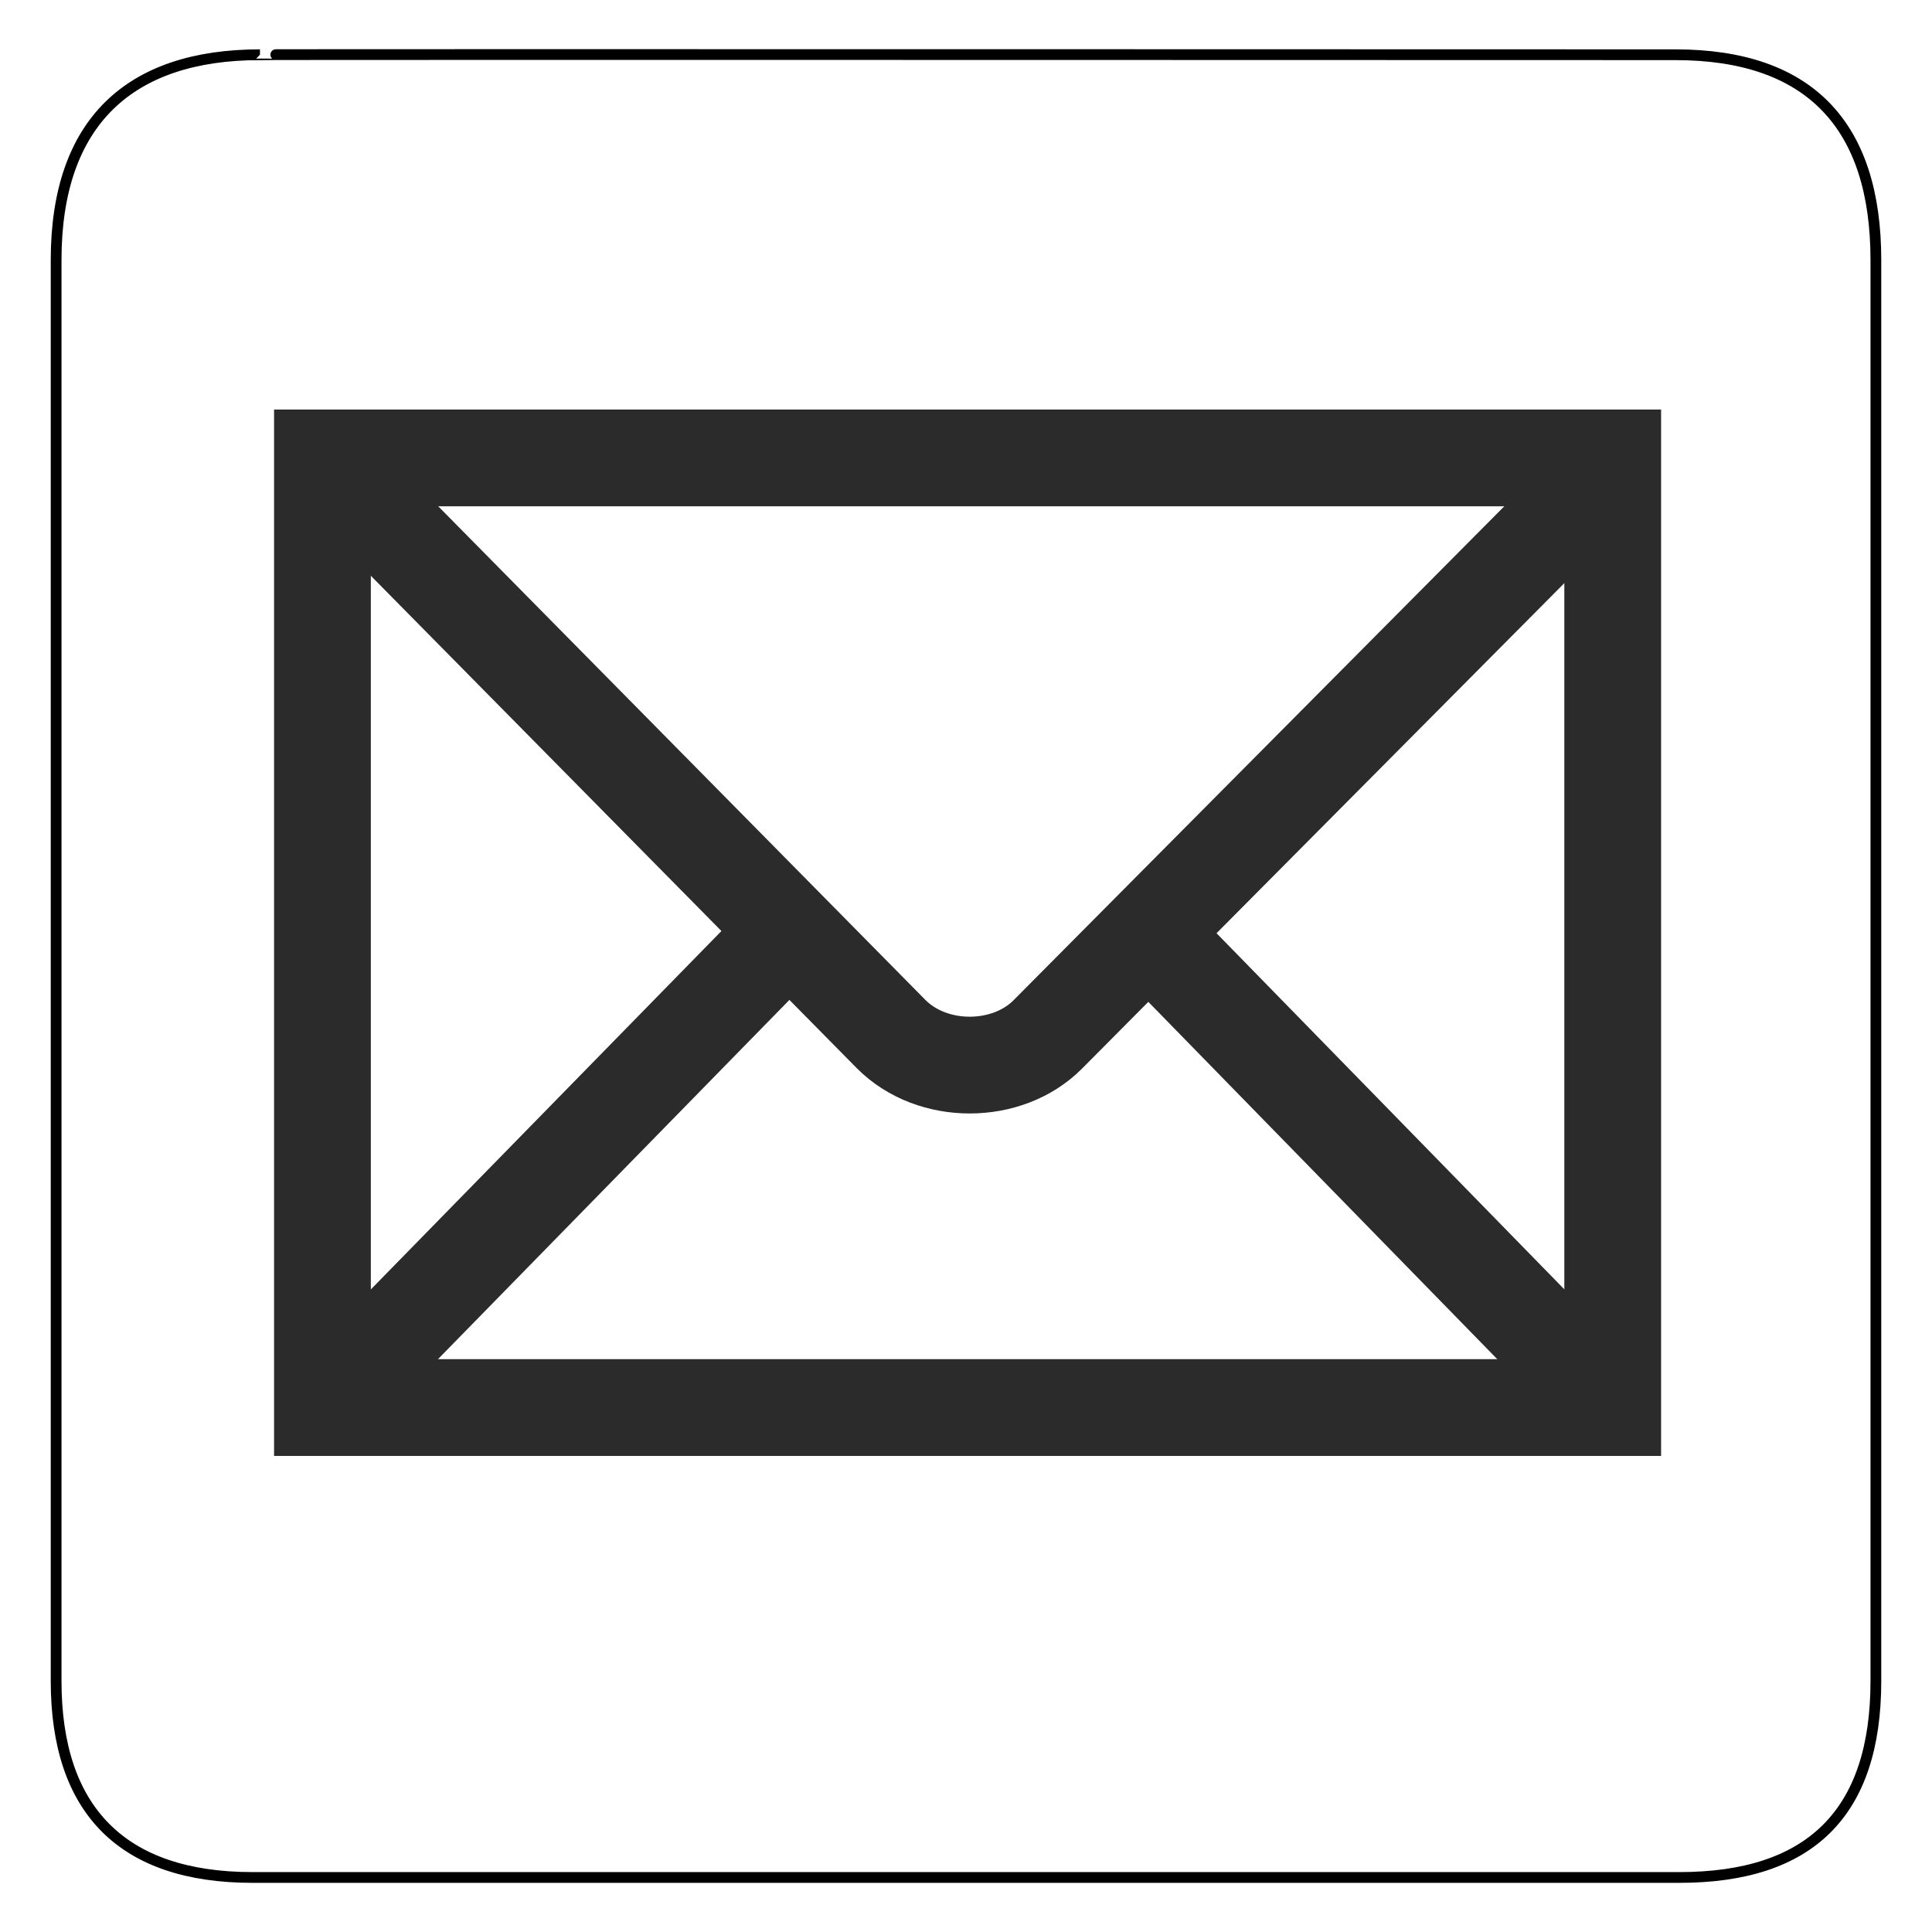 <?xml version="1.0" ?>

<svg height="612" id="svg1392" version="1.0" width="612" 
xmlns="http://www.w3.org/2000/svg" 
xmlns:cc="http://creativecommons.org/ns#" 
xmlns:dc="http://purl.org/dc/elements/1.1/" 
xmlns:inkscape="http://www.inkscape.org/namespaces/inkscape" 
xmlns:rdf="http://www.w3.org/1999/02/22-rdf-syntax-ns#" 
xmlns:sodipodi="http://sodipodi.sourceforge.net/DTD/sodipodi-0.dtd" 
xmlns:svg="http://www.w3.org/2000/svg">

<defs id="defs1394">

<marker id="ArrowEnd" 
markerHeight="3" 
markerUnits="strokeWidth" 
markerWidth="4" orient="auto" refX="0" refY="5" viewbox="0 0 10 10">

<path d="M 0,0 L 10,5 L 0,10 L 0,0 z" id="path1397"/>
</marker>

<marker id="ArrowStart" 
markerHeight="3" 
markerUnits="strokeWidth" 
markerWidth="4" orient="auto" refX="10" refY="5" viewBox="0 0 10 10">

<path d="M 10,0 L 0,5 L 10,10 L 10,0 z" id="path1400"/>
</marker>
</defs>

<g id="g8564" transform="translate(-58.515,-15.604)">

<g id="g1402">
<path d="M 140.865,32.943 C 99.53,32.943 76.294,54.314 76.294,97.979 L 76.294,548.101 C 76.294,588.944 97.185,610.329 138.486,610.329 L 590.51,610.329 C 631.813,610.329 652.736,590.009 652.736,548.101 L 652.736,97.979 C 652.736,55.379 631.813,32.943 589.213,32.943 C 589.213,32.943 140.722,32.801 140.865,32.943 z" 
id="path1404" 
style="fill:none;stroke:#none;stroke-width:3.408"/>
</g>

<g id="g1406">

<path d="M 569.372,461.472 L 569.372,160.658 L 160.658,160.658 L 160.658,461.472 L 569.372,461.472 z" 
id="path1408" 
style="fill:none;stroke:#2b2b2b;stroke-width:30.655"/>

<path id="path1410" style="fill:none;stroke:#2b2b2b;stroke-width:30.655"/>
<path d="M 164.46,164.49 L 340.78,343.158 C 353.849,356.328 377.628,356.172 390.421,343.278 L 566.62,165.928" 
id="path1412" 
style="fill:none;stroke:#2b2b2b;stroke-width:30.655"/>
<path d="M 170.514,451.566 L 305.609,313.46" 
id="path1414" 
style="fill:none;stroke:#2b2b2b;stroke-width:30.655"/>
<path d="M 557.966,449.974 L 426.514,315.375" 
id="path1416" 
style="fill:none;stroke:#2b2b2b;stroke-width:30.655"/>
</g>

</g>
</svg>